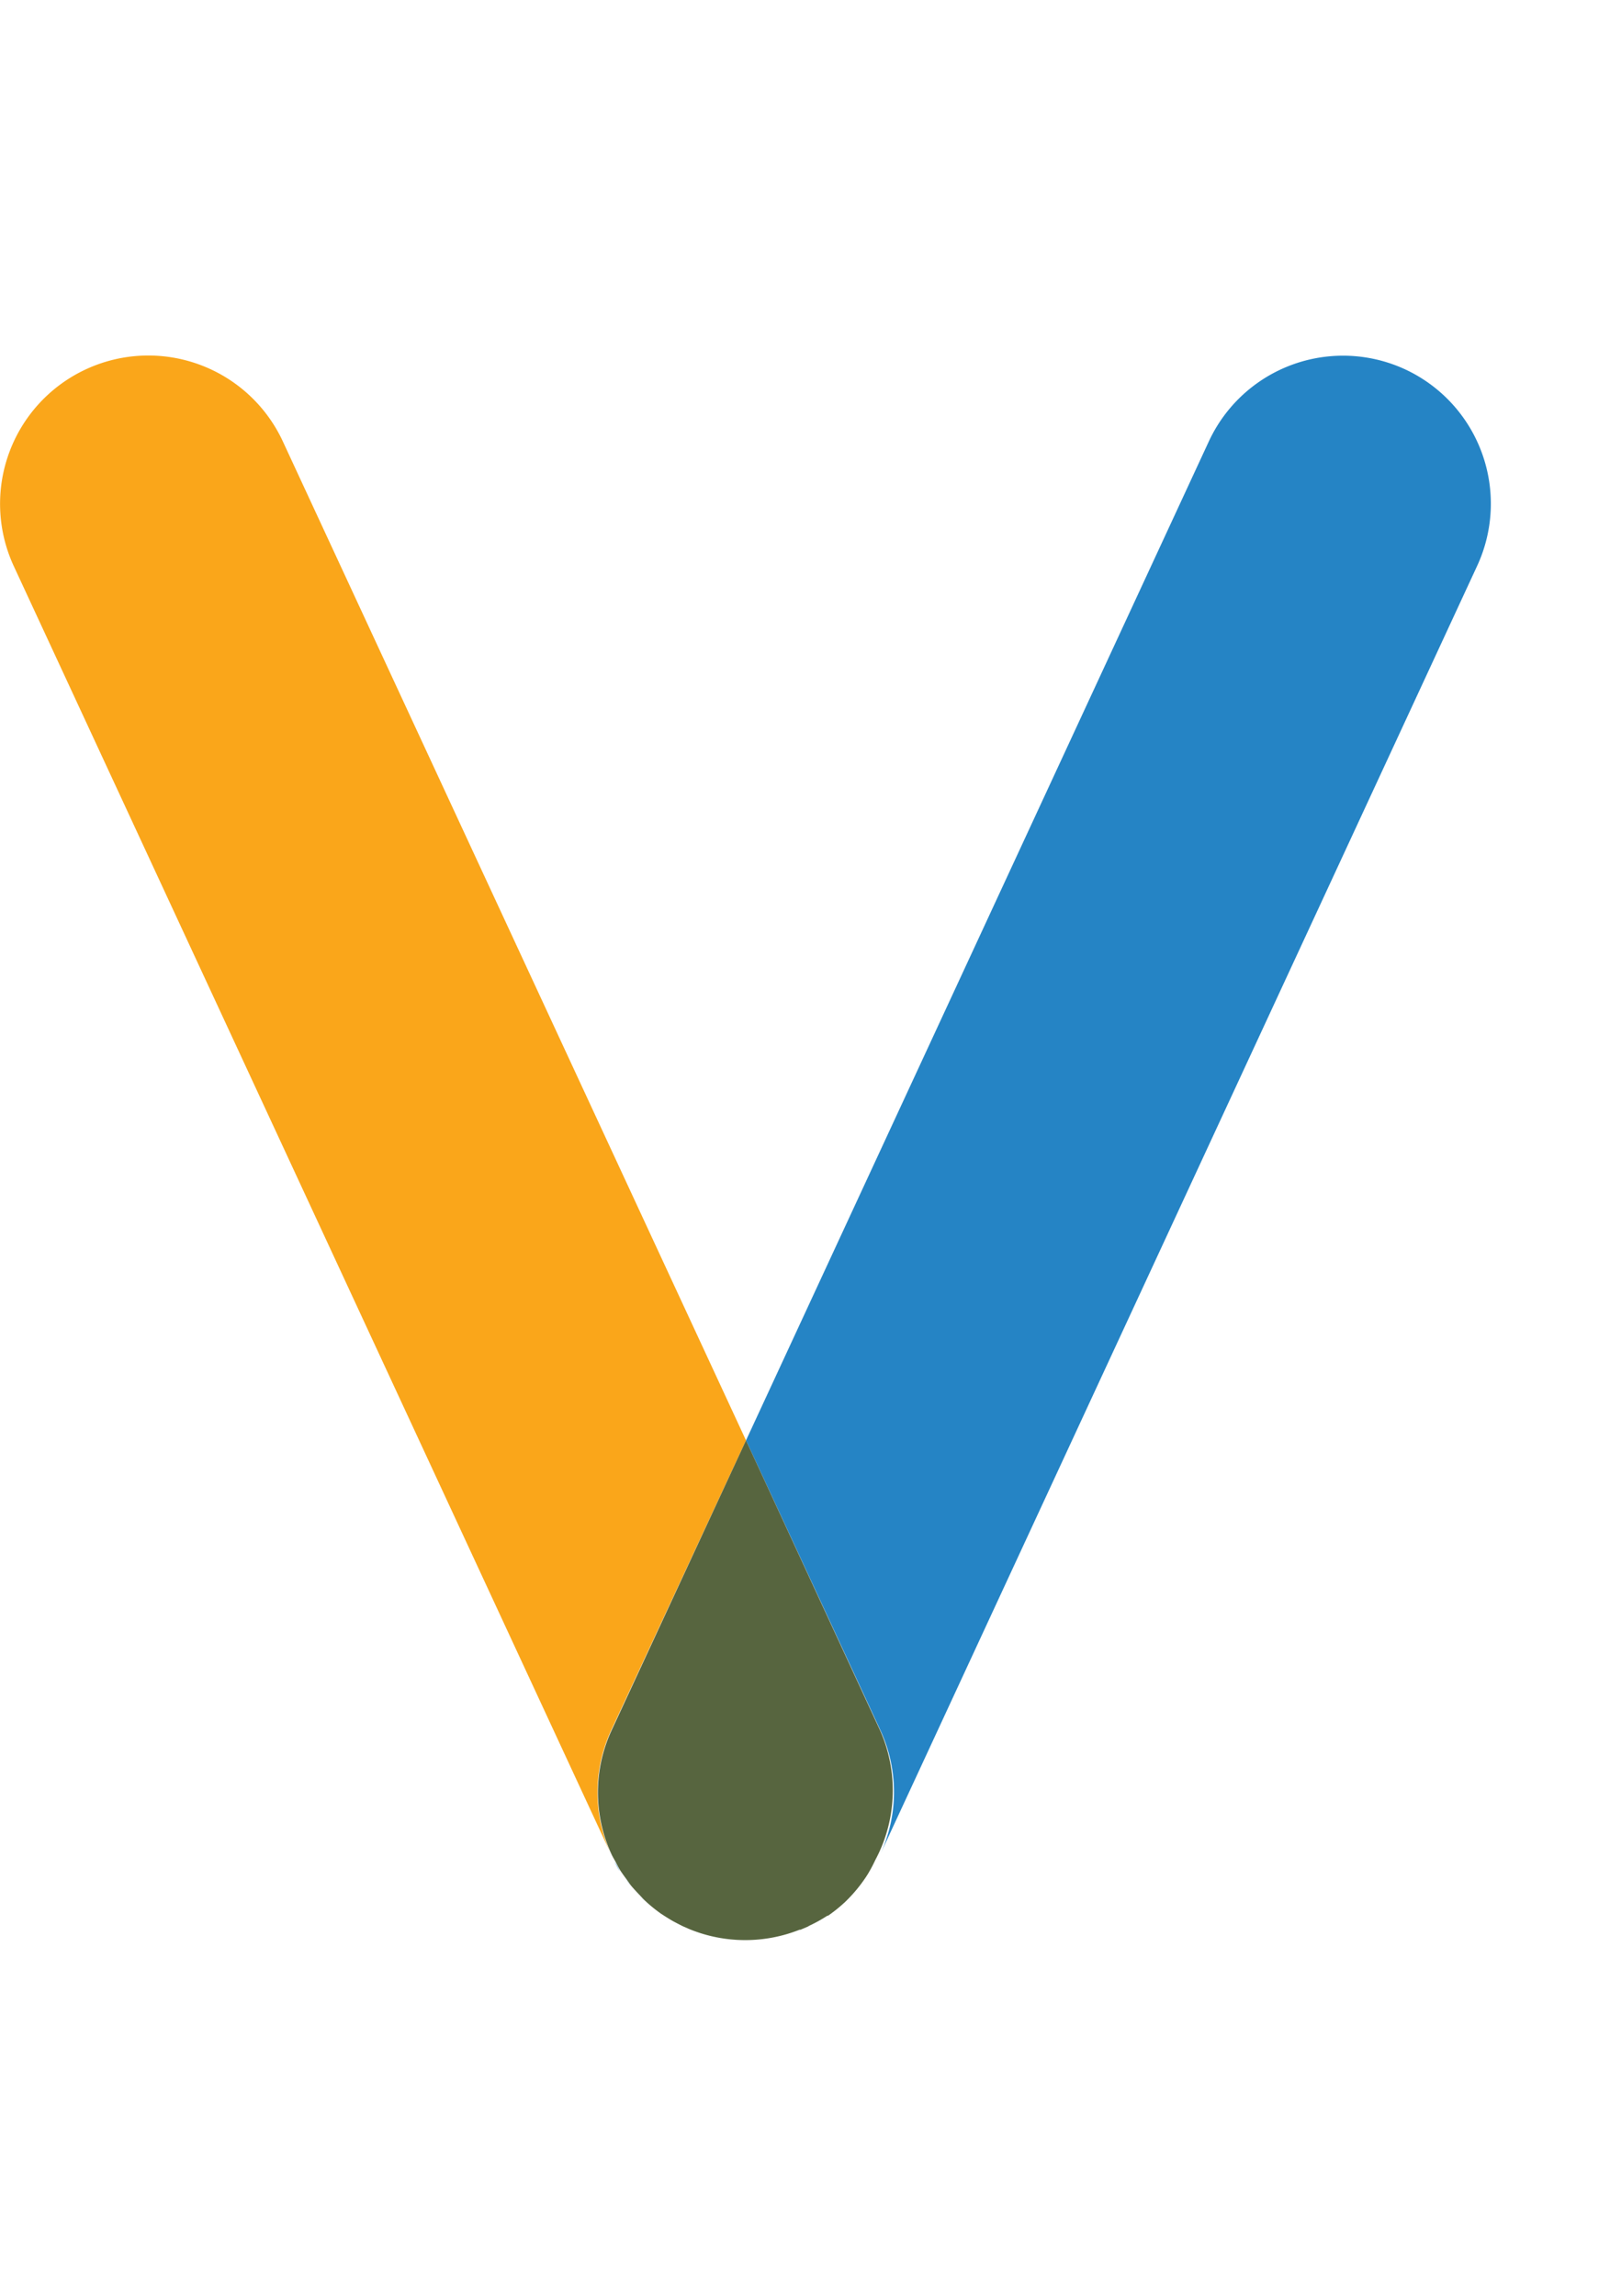<svg data-name="Layer 1" xmlns="http://www.w3.org/2000/svg" width="140.28" height="200" viewBox="0 0 140.28 200"><title>_</title><path d="M53.26 150.69L65 125.46l-40.35-87A12.9 12.9 0 1 0 1.2 49.31l52 112.11a12.87 12.87 0 0 1 .06-10.73zM65 169a12.81 12.81 0 0 0 3.59-.51A12.92 12.92 0 0 1 65 169zM59.09 167.59l-.36-.19z" fill="#faa61a"/><path d="M54 163c-.17-.28-.32-.58-.48-.87.19.27.34.56.48.87zM75 164.26a12.83 12.83 0 0 1-.88 1 12.81 12.81 0 0 0 .88-1zM55 164.33c-.17-.21-.33-.44-.49-.67.18.23.33.46.49.67zM72 166.91a13.05 13.05 0 0 1-1.47.81 12.89 12.89 0 0 0 1.47-.81zM122.45 32.18a12.89 12.89 0 0 0-17.13 6.28l-40.32 87 11.7 25.23a12.87 12.87 0 0 1 0 10.82l52-112.21a12.9 12.9 0 0 0-6.25-17.12zM56.15 165.55c-.16-.15-.3-.32-.46-.48.16.16.31.32.46.48zM65 169a12.94 12.94 0 0 1-5-1 12.83 12.83 0 0 0 5 1z" fill="#2584c5"/><path d="M76.67 150.69L65 125.46l-11.7 25.23a12.87 12.87 0 0 0-.06 10.73l.06.13c.09.19.2.37.3.55s.3.6.48.87.32.46.49.69.31.46.49.67.45.5.68.74.3.33.46.48a12.83 12.83 0 0 0 1.29 1.06l.08.06.08.05c.33.22.67.43 1 .62l.36.19.45.23.54.24a12.85 12.85 0 0 0 8.53.47q.58-.17 1.14-.39h.08l.61-.26.18-.1a13.05 13.05 0 0 0 1.47-.81l.08-.05h.06l.17-.12a12.86 12.86 0 0 0 1.23-1l.07-.06.07-.07.06-.06a12.91 12.91 0 0 0 1.66-2l.06-.09.05-.08.06-.09a13 13 0 0 0 .68-1.27 12.87 12.87 0 0 0 .41-11.33z" fill="#57653f"/></svg>